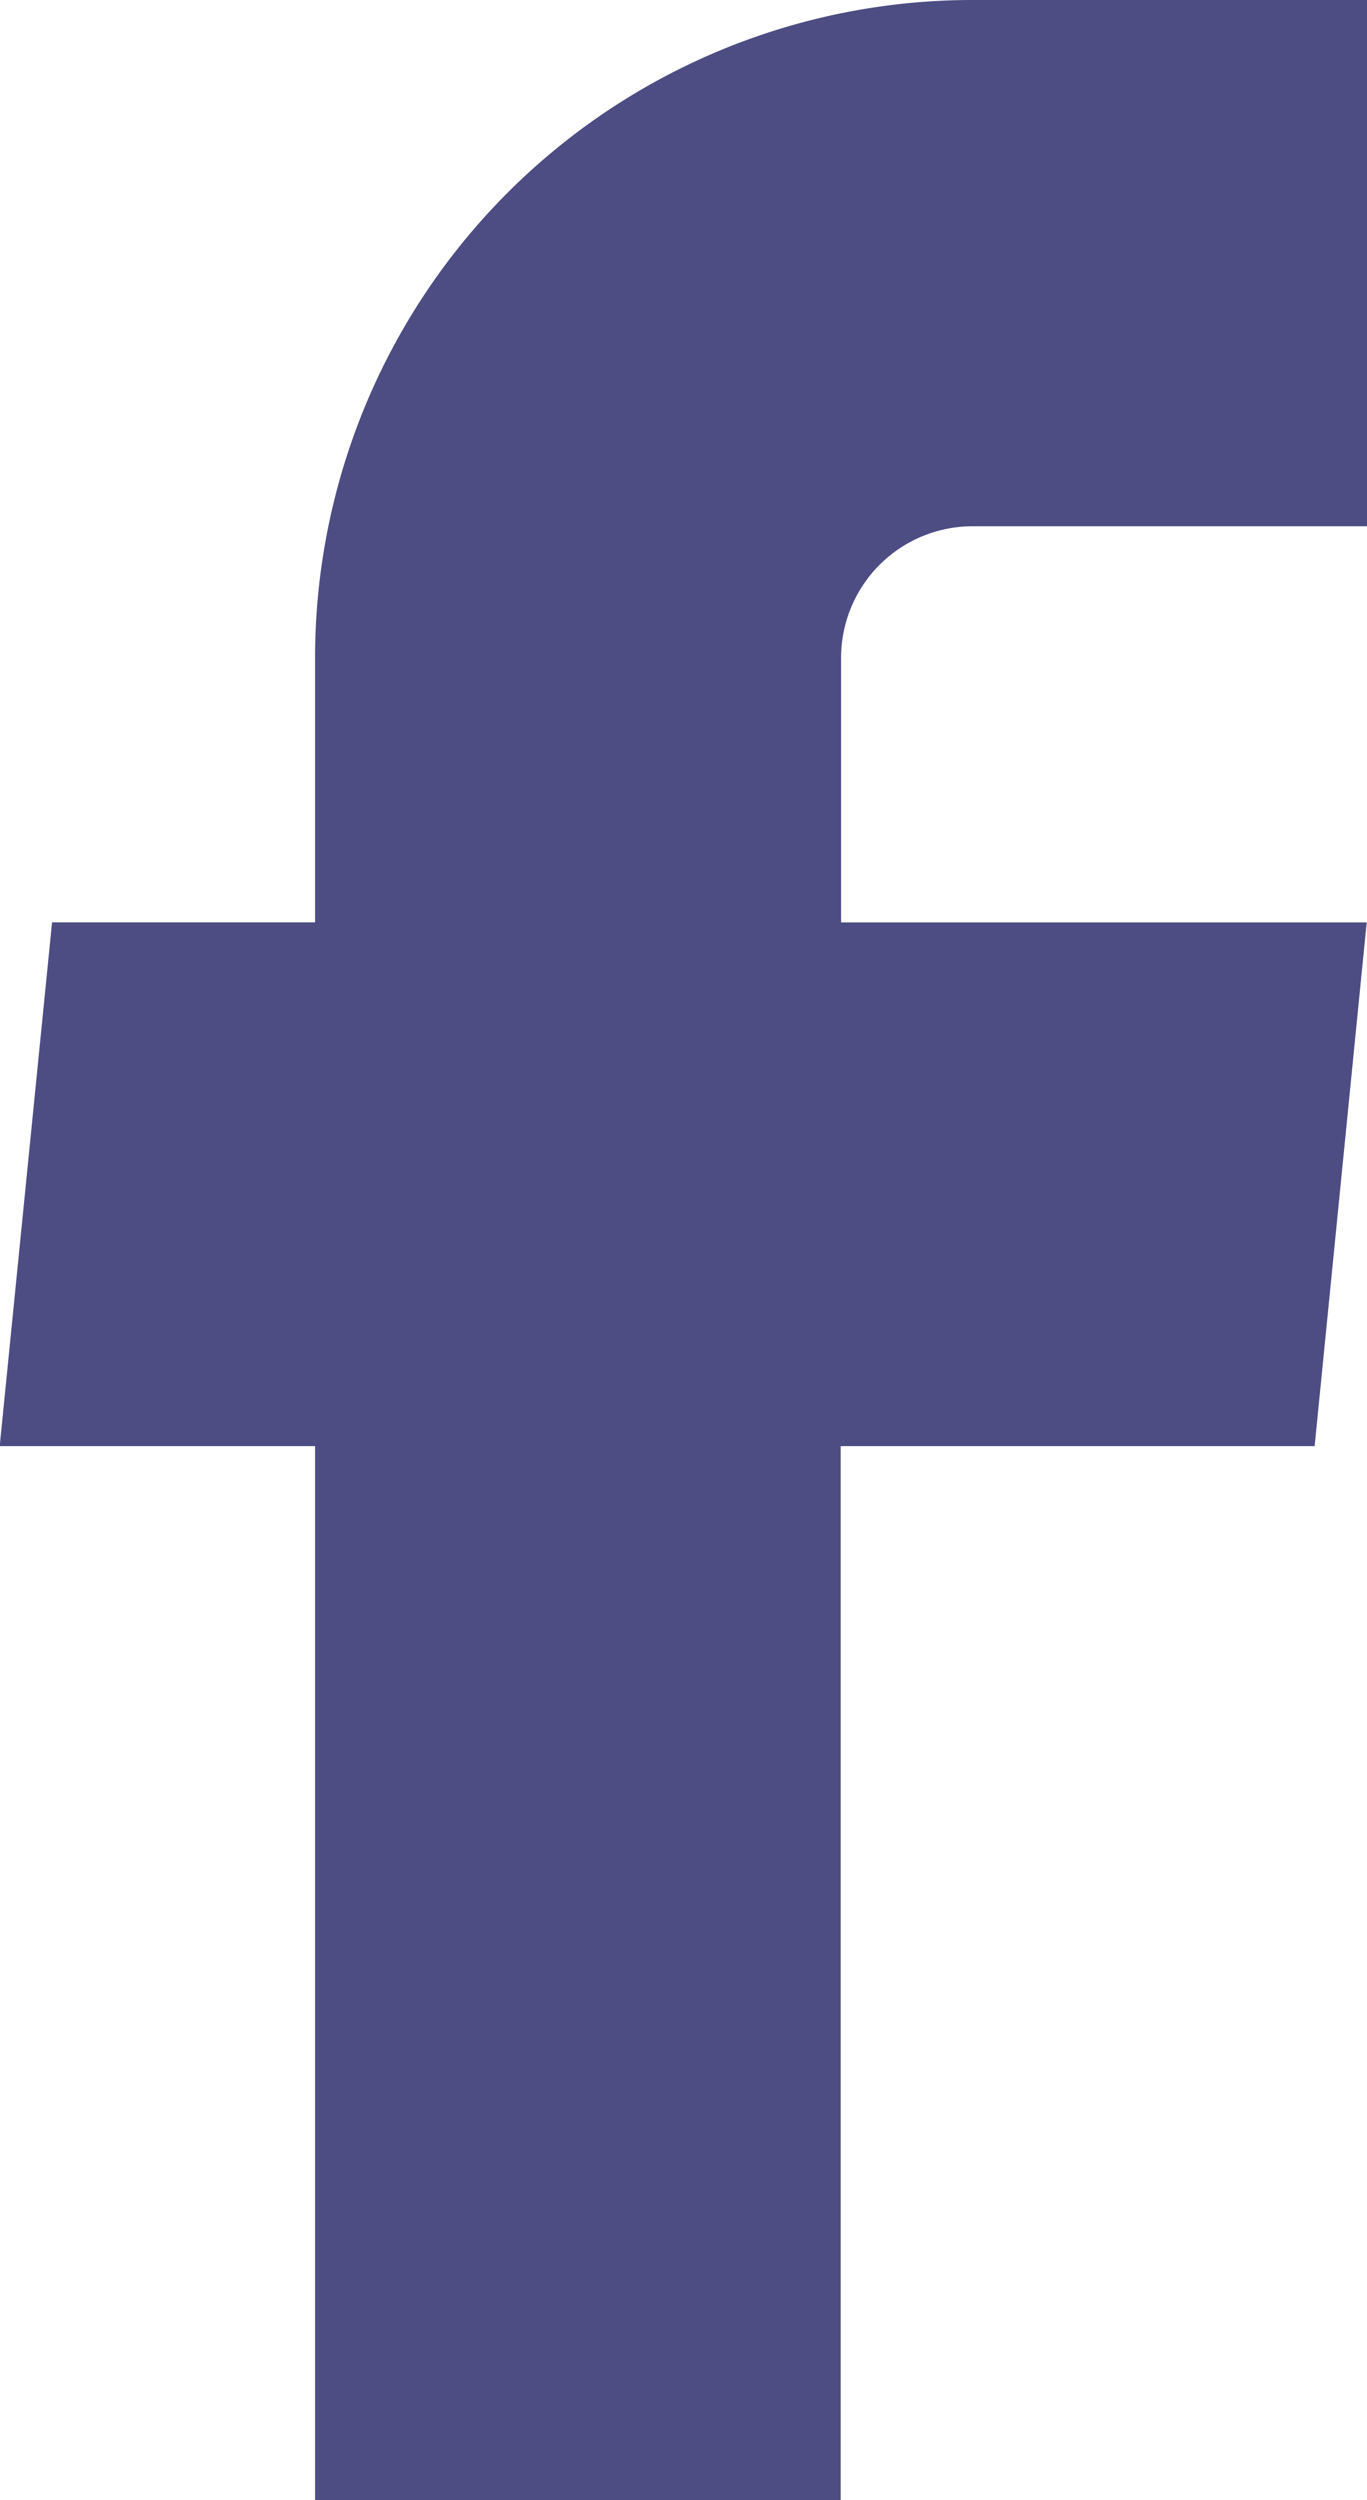 <svg xmlns="http://www.w3.org/2000/svg" width="13.784" height="25.192" viewBox="0 0 13.784 25.192">
  <path id="Path_31" data-name="Path 31" d="M13.38,28.942h5.3V18.322h4.779l.525-5.277h-5.3V10.379a1.326,1.326,0,0,1,1.326-1.326h3.978V3.75H20.009a6.629,6.629,0,0,0-6.629,6.629v2.665H10.728L10.2,18.322H13.38Z" transform="translate(-10.203 -3.75)" fill="#4d4d84"/>
</svg>
